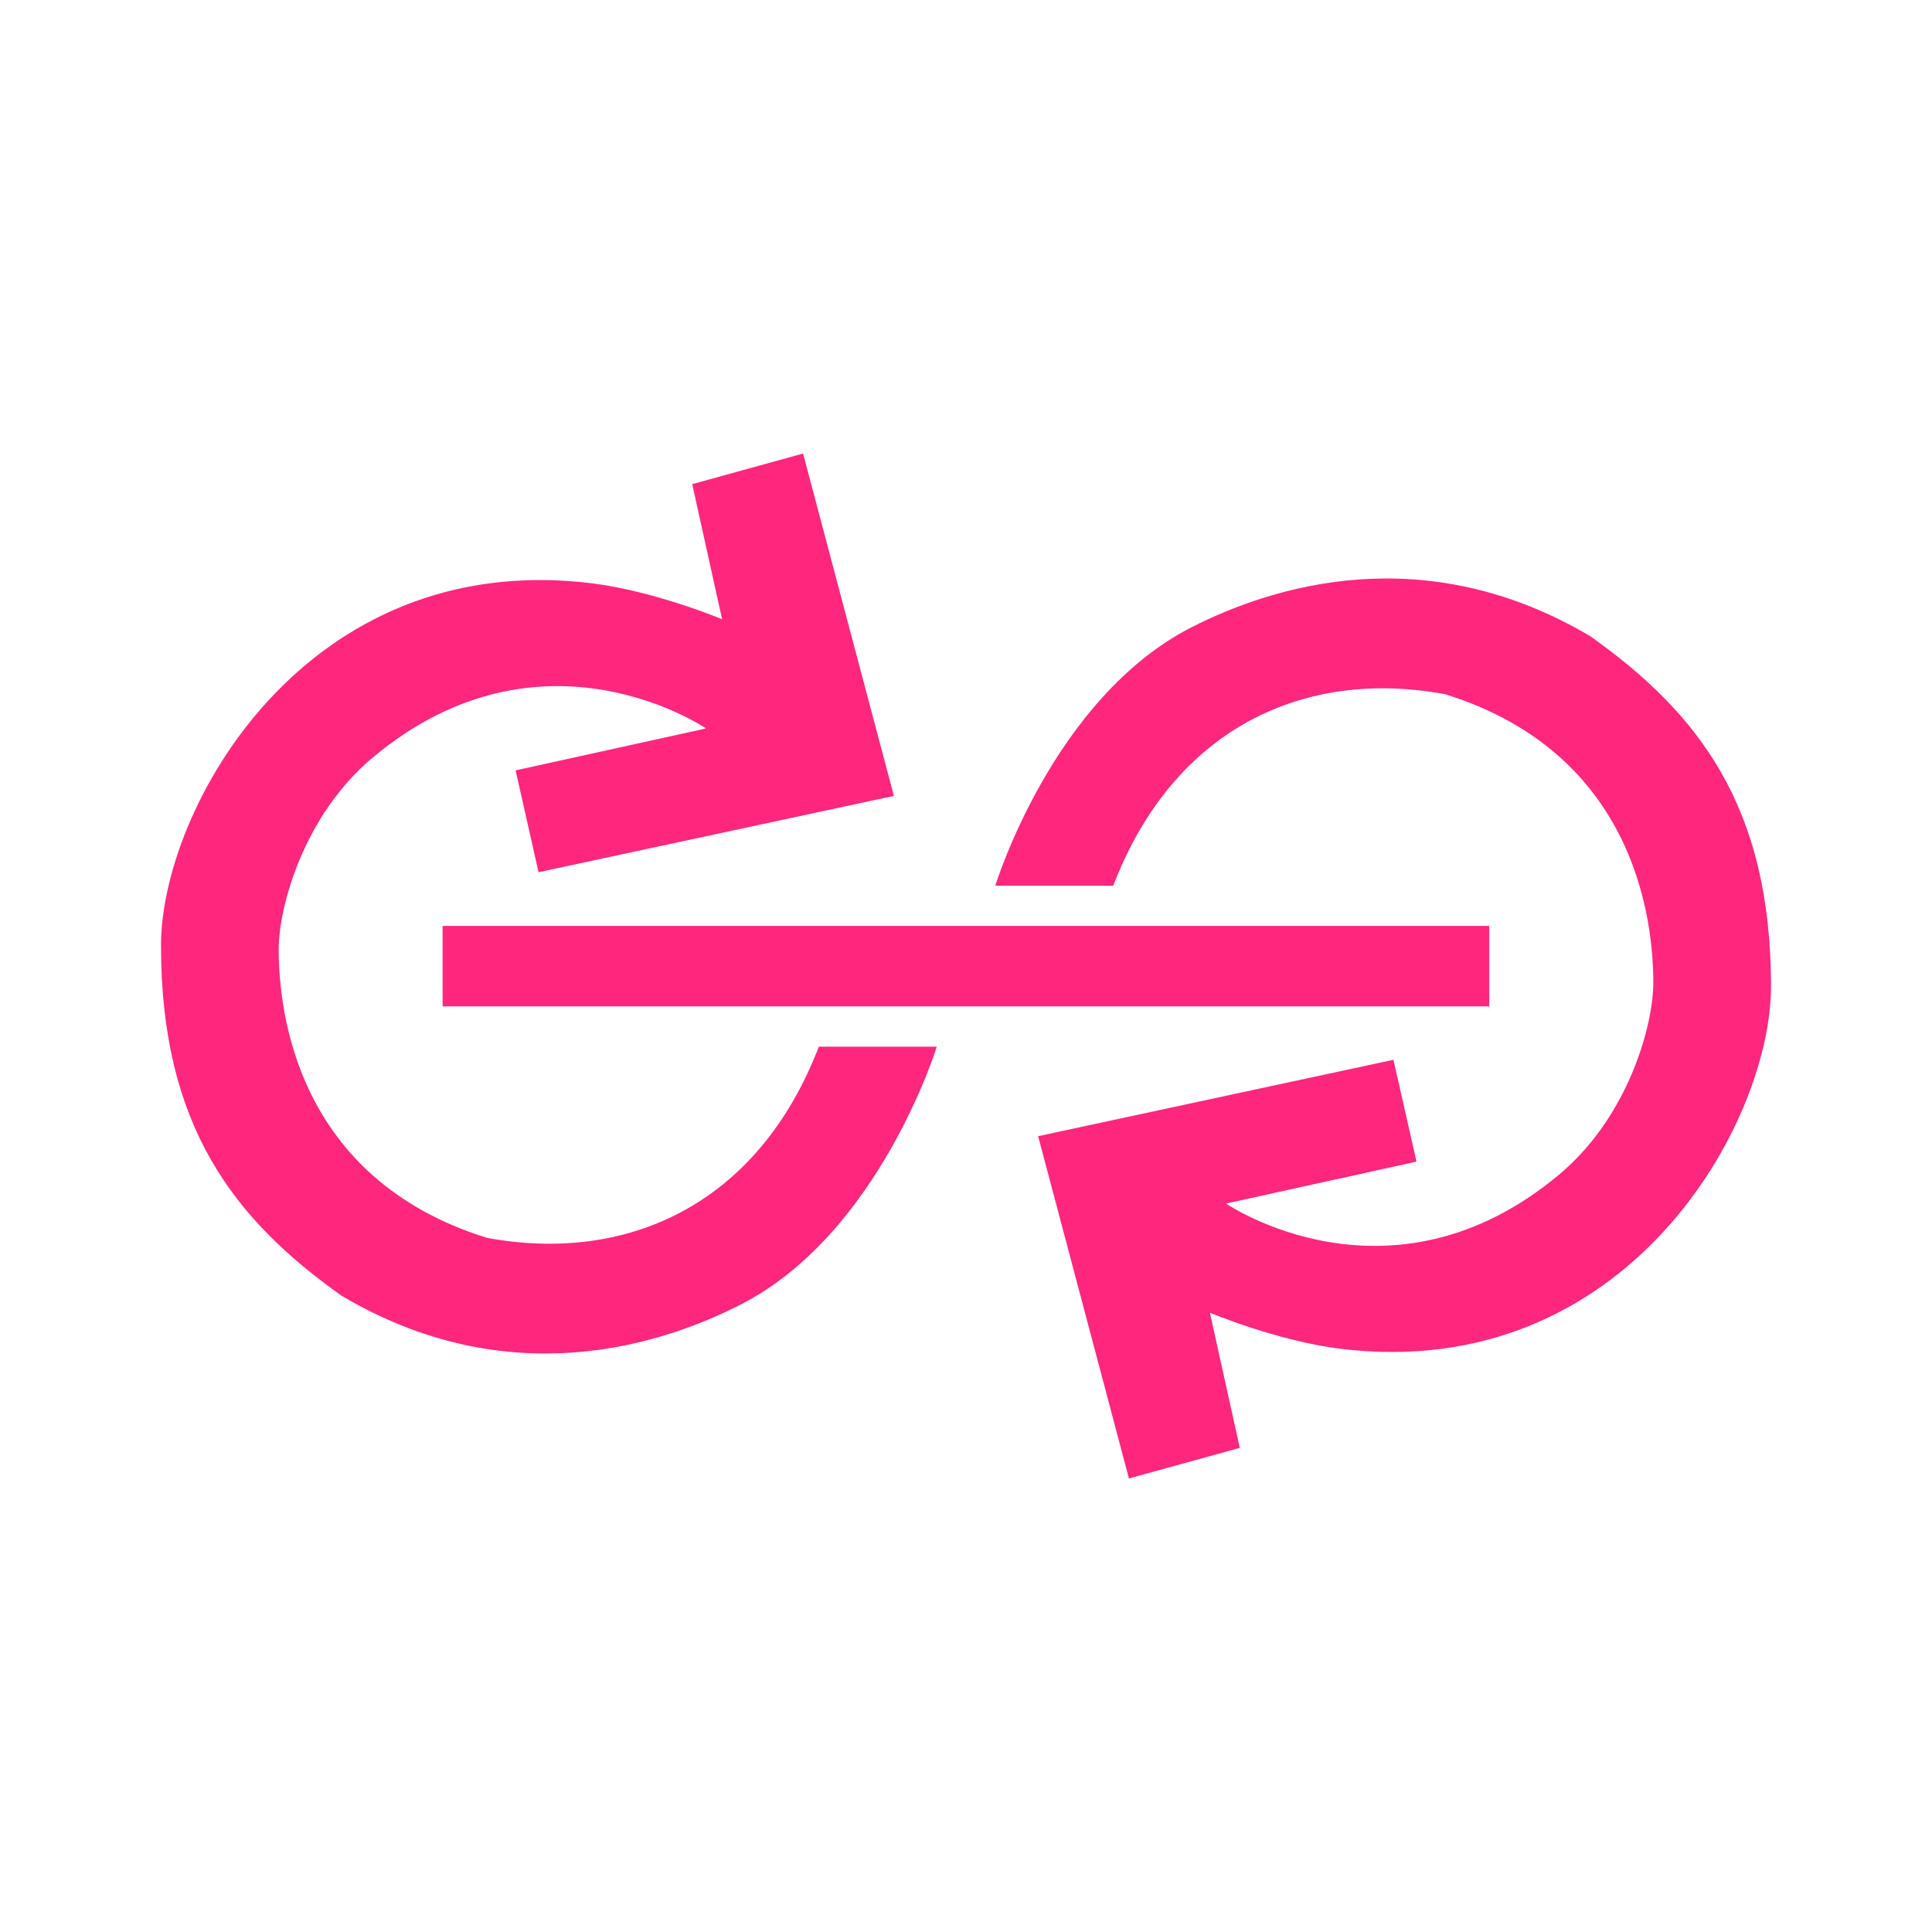 <svg width="24" height="24" viewBox="0 0 24 24" fill="none" xmlns="http://www.w3.org/2000/svg">
<path d="M9.976 5.634L11.104 9.887L6.69 10.835L6.405 9.57L8.771 9.049C8.771 9.049 6.733 7.654 4.633 9.408C3.768 10.131 3.462 11.27 3.462 11.791C3.462 12.549 3.672 14.635 6.046 15.376C7.775 15.698 9.411 14.979 10.172 13.002H11.637C11.637 13.002 10.923 15.327 9.198 16.207C8.215 16.709 6.317 17.325 4.243 16.096C2.903 15.144 2 13.986 2 11.746C2 10.04 3.795 6.812 7.347 7.245C8.134 7.342 8.97 7.692 8.97 7.692L8.599 6.014L9.976 5.634ZM18.5 12.502H5.498V11.502H18.5V12.502ZM12.896 14.114L14.024 18.366L15.401 17.986L15.03 16.307C15.03 16.307 15.865 16.658 16.653 16.755C20.204 17.189 22 13.96 22 12.254C22 10.015 21.097 8.856 19.756 7.904C17.683 6.675 15.785 7.291 14.802 7.792C13.077 8.672 12.364 11.002 12.364 11.002H13.829C14.589 9.025 16.225 8.302 17.954 8.624C20.328 9.365 20.538 11.451 20.538 12.209C20.538 12.73 20.232 13.869 19.367 14.592C17.268 16.346 15.23 14.951 15.23 14.951L17.596 14.43L17.31 13.165L12.896 14.114Z" fill="#FF267E"/>
</svg>
